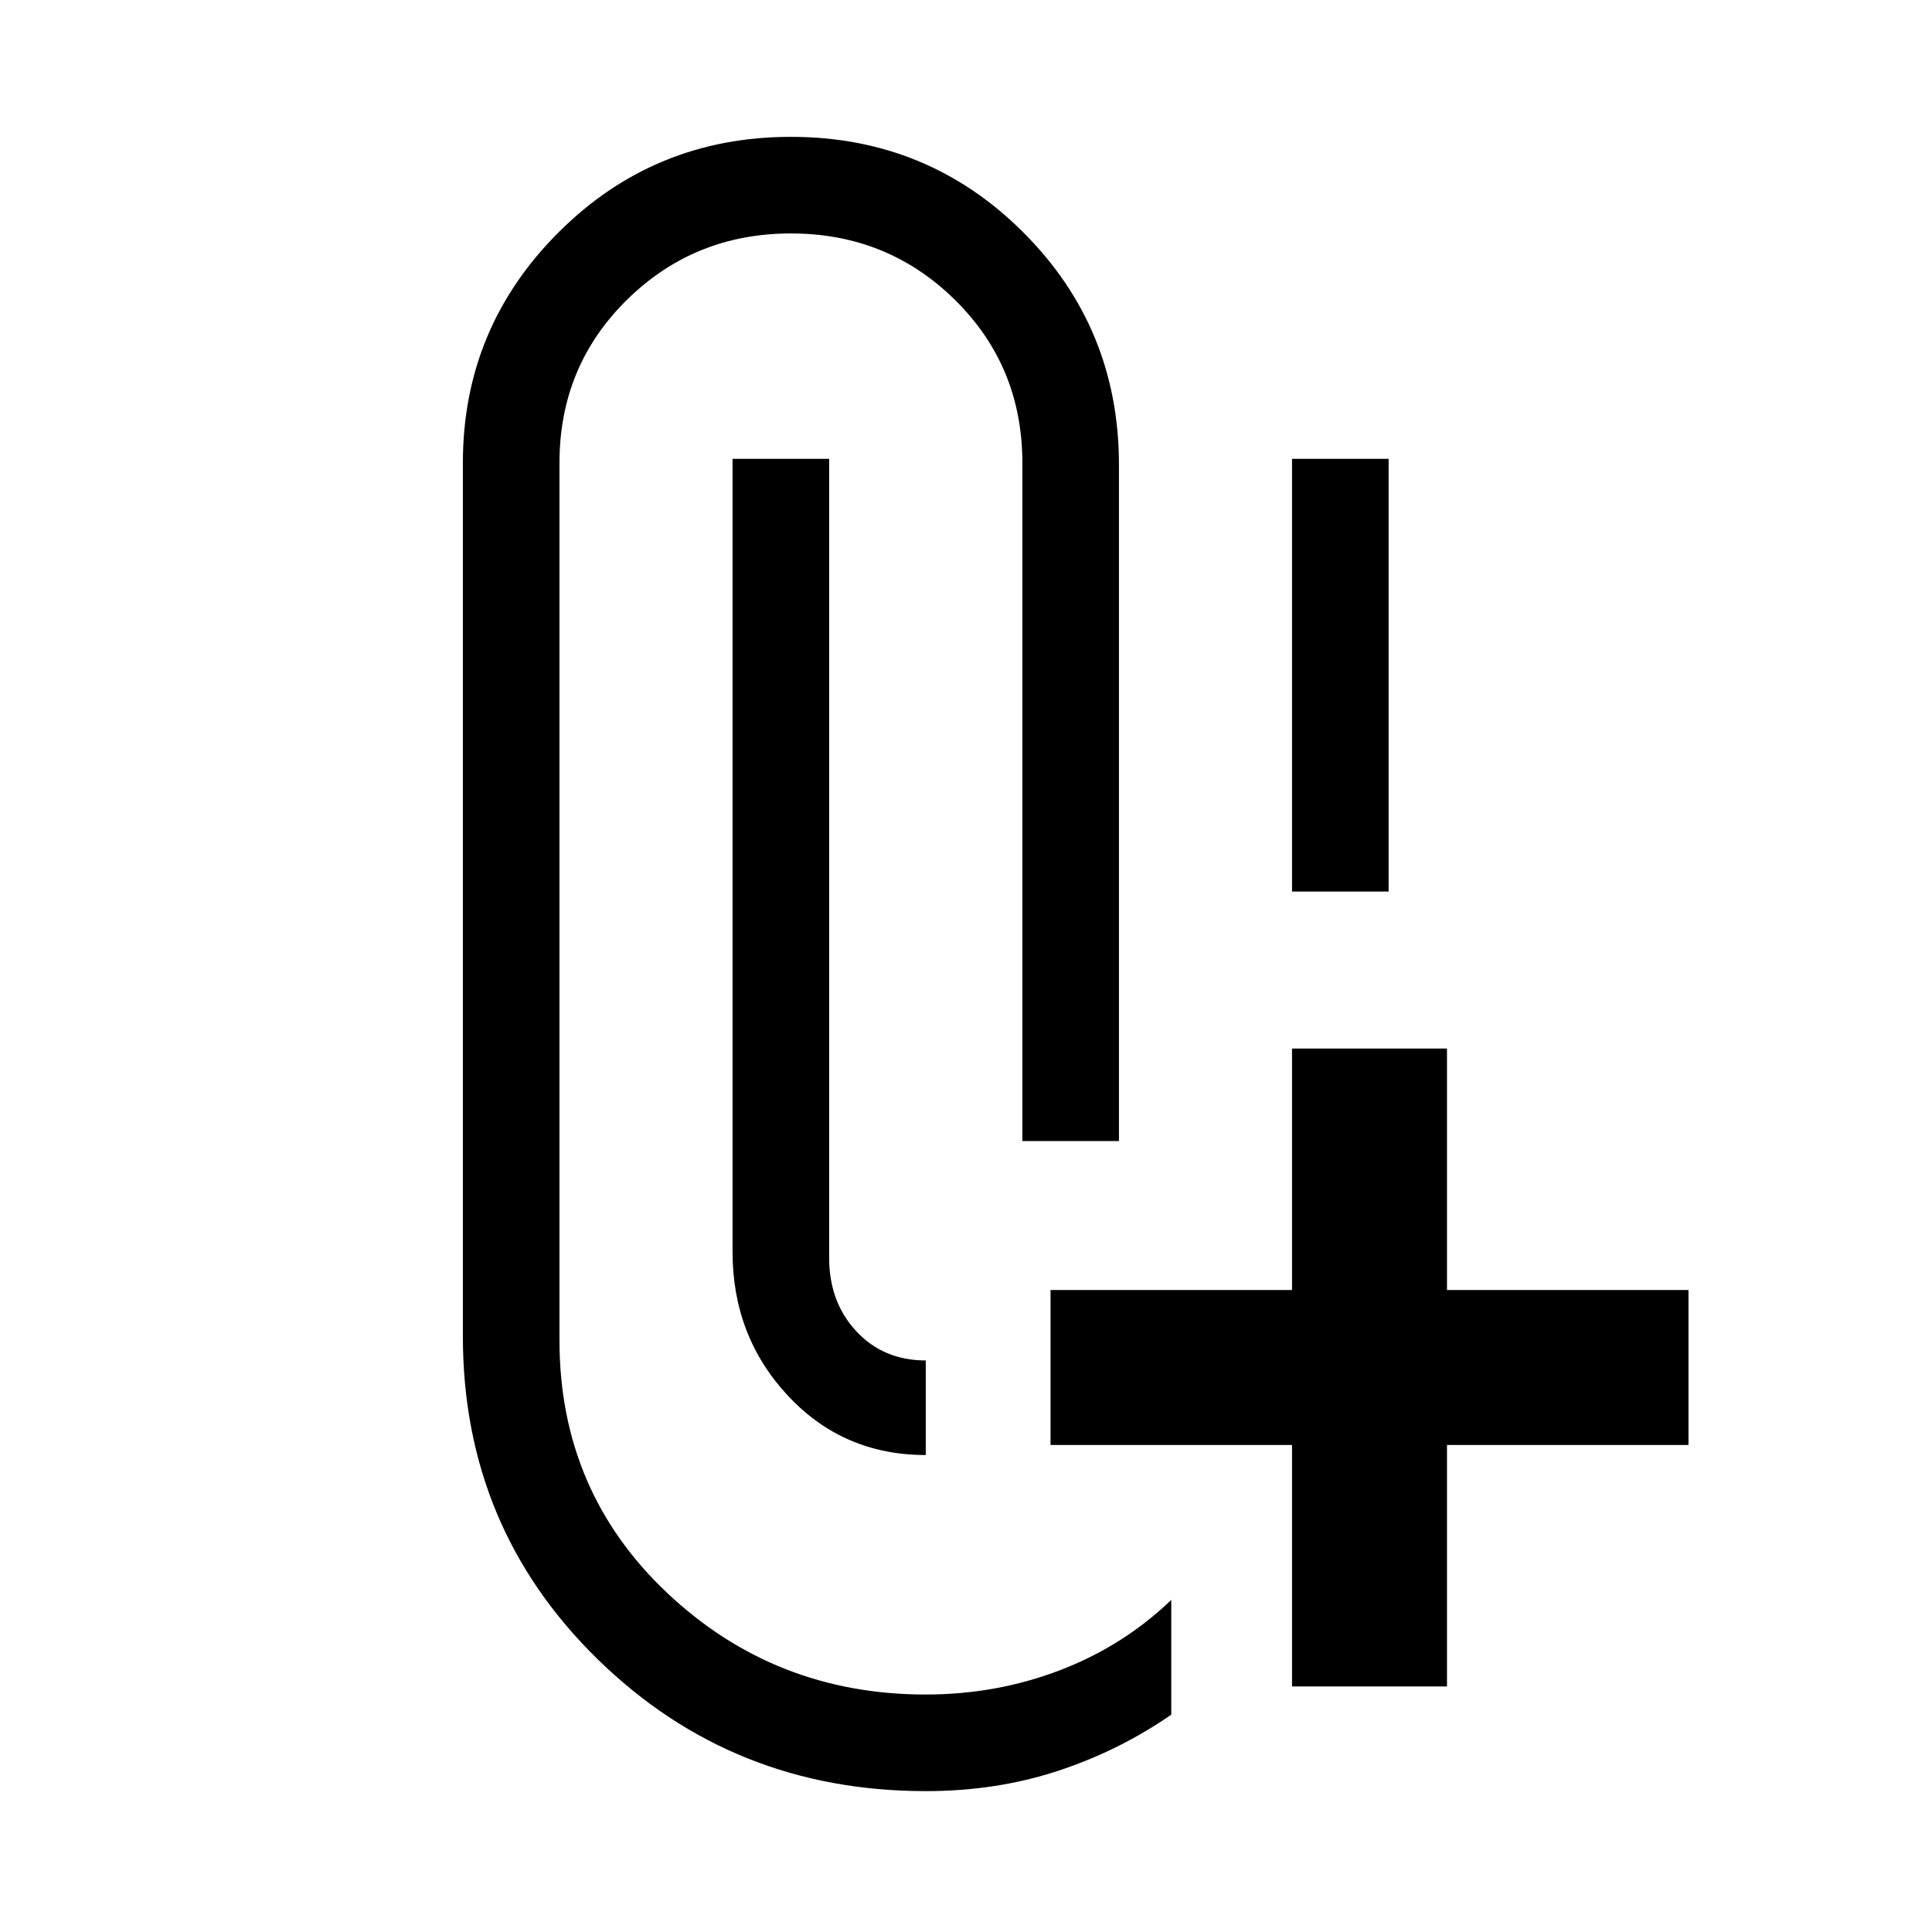 <svg xmlns="http://www.w3.org/2000/svg" height="48" width="48"><path d="M23 44.5q-4.8 0-8.15-3.275Q11.5 37.95 11.5 33.2V11.5q0-3.35 2.375-5.725Q16.25 3.4 19.65 3.4q3.4 0 5.775 2.375Q27.8 8.15 27.8 11.55v16.8h-2.4V11.5q0-2.4-1.675-4.05T19.65 5.8q-2.4 0-4.075 1.65Q13.9 9.1 13.9 11.5v21.8q0 3.75 2.675 6.275Q19.25 42.1 23 42.1q1.75 0 3.325-.6 1.575-.6 2.775-1.75v2.85q-1.3.9-2.825 1.4-1.525.5-3.275.5Zm9.1-2.6v-6h-6v-3.85h6v-6h3.85v6h6v3.85h-6v6ZM23 33.8v2.35q-2.05 0-3.425-1.475T18.2 31.1V11.4h2.4v19.85q0 1.1.675 1.825.675.725 1.725.725Zm9.1-11.65V11.4h2.4v10.75Z"/></svg>